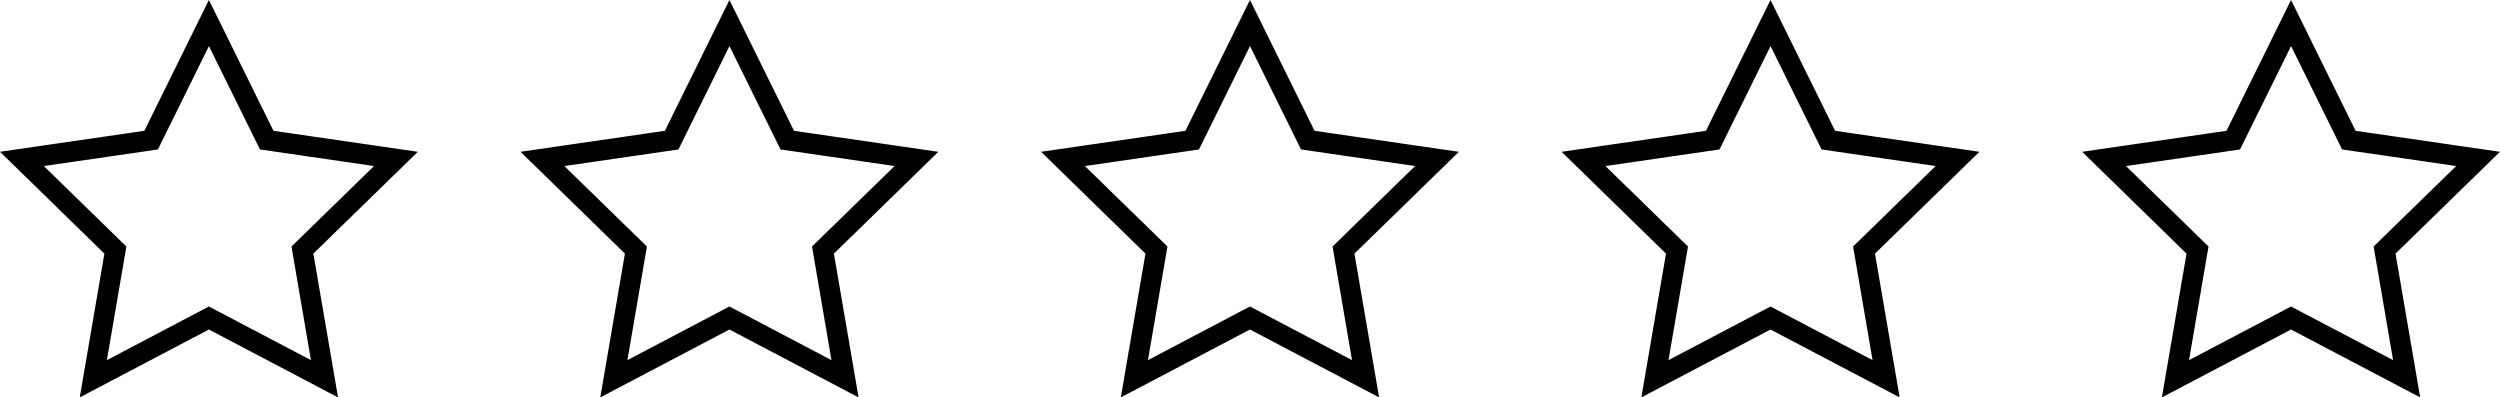 <svg xmlns="http://www.w3.org/2000/svg" width="129.674" height="20.613" viewBox="0 0 129.674 20.613">
    <path data-name="패스 146" d="m87.018 33.711-6.5-3.417-6.5 3.417 1.241-7.236-5.254-5.125 7.265-1.056 3.249-6.584 3.249 6.584 7.265 1.056-5.257 5.124zm-6.5-4.272 5.492 2.887-1.047-6.116 4.443-4.331-6.14-.893-2.746-5.563-2.746 5.564-6.14.893 4.443 4.331-1.049 6.115z" transform="translate(38.317 -13.372)" style="stroke:#000;stroke-width:.3px"/>
    <path data-name="패스 1116" d="m87.018 33.711-6.5-3.417-6.5 3.417 1.241-7.236-5.254-5.125 7.265-1.056 3.249-6.584 3.249 6.584 7.265 1.056-5.257 5.124zm-6.5-4.272 5.492 2.887-1.047-6.116 4.443-4.331-6.14-.893-2.746-5.563-2.746 5.564-6.14.893 4.443 4.331-1.049 6.115z" transform="translate(11.317 -13.372)" style="stroke:#000;stroke-width:.3px"/>
    <path data-name="패스 1117" d="m87.018 33.711-6.5-3.417-6.5 3.417 1.241-7.236-5.254-5.125 7.265-1.056 3.249-6.584 3.249 6.584 7.265 1.056-5.257 5.124zm-6.5-4.272 5.492 2.887-1.047-6.116 4.443-4.331-6.14-.893-2.746-5.563-2.746 5.564-6.14.893 4.443 4.331-1.049 6.115z" transform="translate(-15.683 -13.372)" style="stroke:#000;stroke-width:.3px"/>
    <path data-name="패스 1118" d="m87.018 33.711-6.5-3.417-6.5 3.417 1.241-7.236-5.254-5.125 7.265-1.056 3.249-6.584 3.249 6.584 7.265 1.056-5.257 5.124zm-6.5-4.272 5.492 2.887-1.047-6.116 4.443-4.331-6.14-.893-2.746-5.563-2.746 5.564-6.14.893 4.443 4.331-1.049 6.115z" transform="translate(-42.683 -13.372)" style="stroke:#000;stroke-width:.3px"/>
    <path data-name="패스 1119" d="m87.018 33.711-6.5-3.417-6.5 3.417 1.241-7.236-5.254-5.125 7.265-1.056 3.249-6.584 3.249 6.584 7.265 1.056-5.257 5.124zm-6.5-4.272 5.492 2.887-1.047-6.116 4.443-4.331-6.14-.893-2.746-5.563-2.746 5.564-6.14.893 4.443 4.331-1.049 6.115z" transform="translate(-69.683 -13.372)" style="stroke:#000;stroke-width:.3px"/>
</svg>
